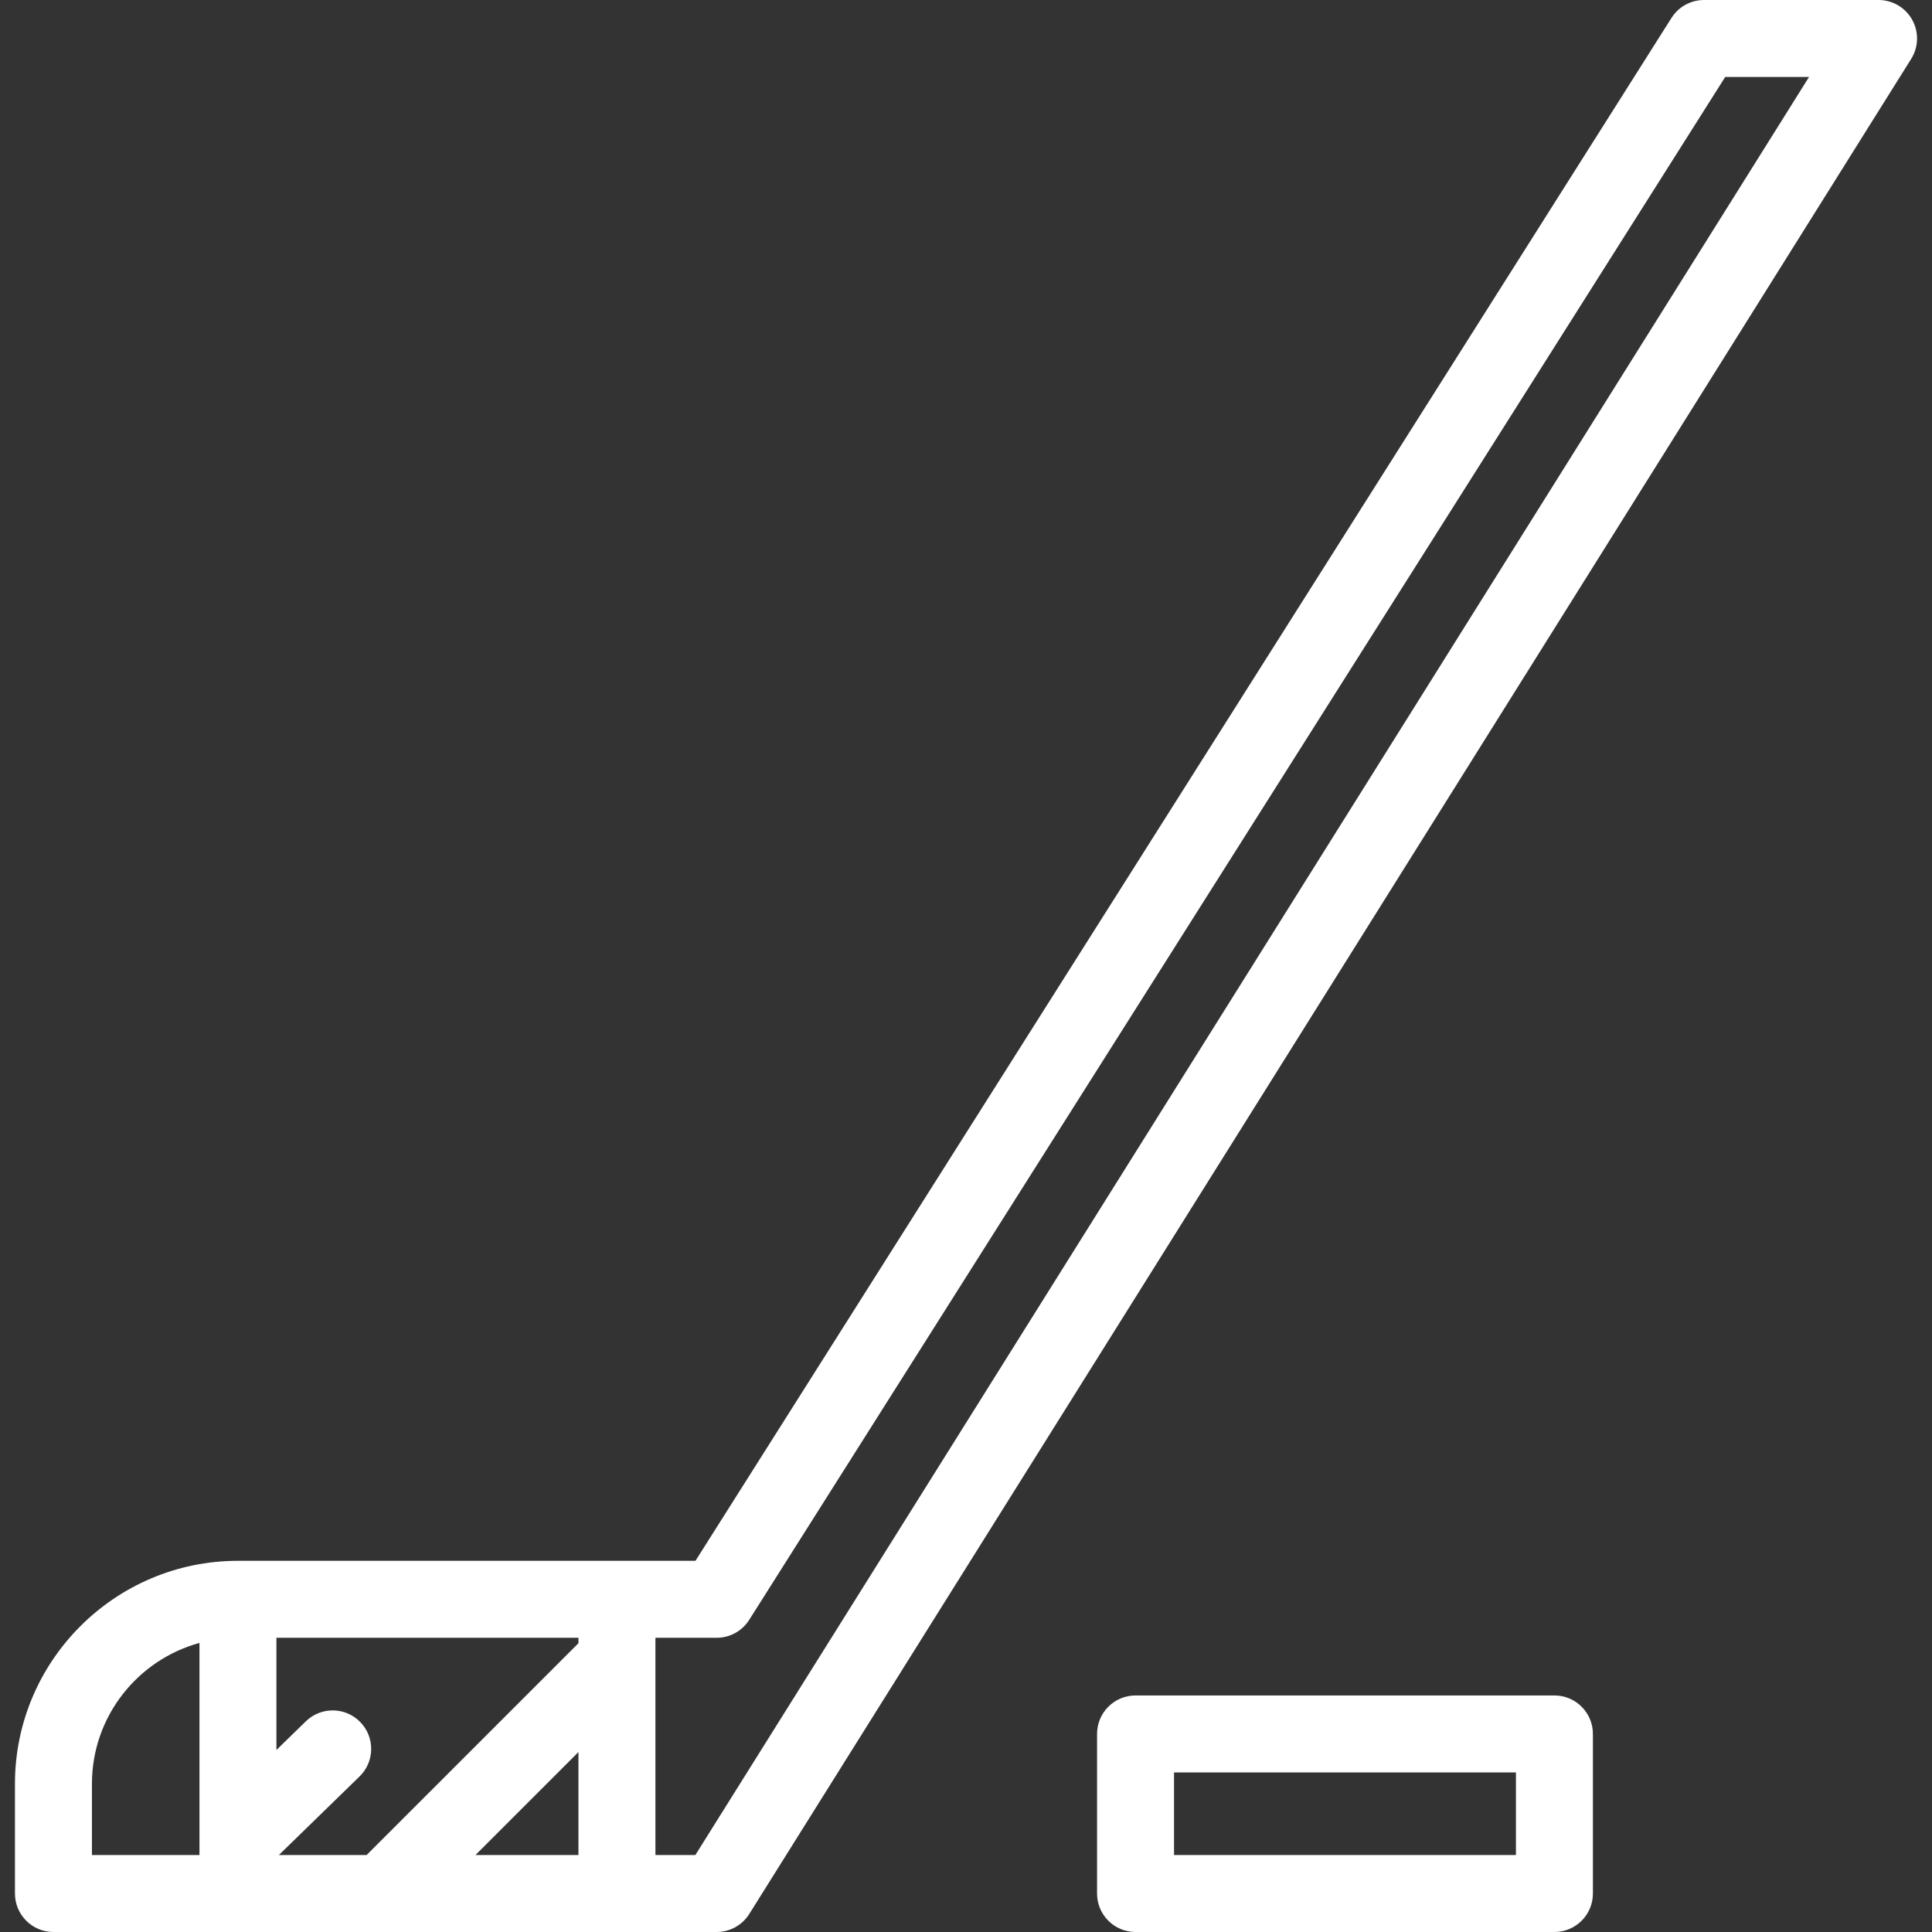 <?xml version="1.0" encoding="iso-8859-1"?>
<!-- Uploaded to: SVG Repo, www.svgrepo.com, Generator: SVG Repo Mixer Tools -->
<svg fill="#ffffff" height="800px" width="800px" version="1.1" id="Layer_1" xmlns="http://www.w3.org/2000/svg" xmlns:xlink="http://www.w3.org/1999/xlink" 
	 viewBox="0 0 502 502" xml:space="preserve">
<rect x="0" y="0" width="502" height="502" fill="#333333" stroke="none"/>
<g>
	<g>
		<g>
			<path d="M496.862,5.157C495.1,1.975,491.75,0,488.113,0h-45.35c-3.429,0-6.618,1.756-8.451,4.654l-253.604,400.9H61.828
				c-31.949,0-57.941,25.992-57.941,57.941V492c0,5.523,4.477,10,10,10h172.328c3.444,0,6.646-1.772,8.475-4.692l301.898-482
				C498.519,12.226,498.624,8.338,496.862,5.157z M51.828,482H23.887v-18.505c0-17.46,11.857-32.204,27.941-36.604V482z
				 M150.301,482h-26.755l26.755-26.755V482z M95.26,482h-22.8l20.962-20.411c3.957-3.853,4.042-10.184,0.188-14.141
				c-3.852-3.957-10.183-4.042-14.141-0.188l-7.642,7.441v-29.148H150.3v1.406h0.001L95.26,482z M180.678,482h-10.377v-56.446
				h15.914c3.429,0,6.618-1.756,8.451-4.654L448.27,20h21.779L180.678,482z"/>
			<path d="M403.892,440.538H295.053c-5.522,0-10,4.477-10,10V492c0,5.523,4.478,10,10,10h108.839c5.522,0,10-4.477,10-10v-41.462
				C413.892,445.015,409.415,440.538,403.892,440.538z M393.892,482h-88.839v-21.462h88.839V482z"/>
		</g>
	</g>
</g>
</svg>